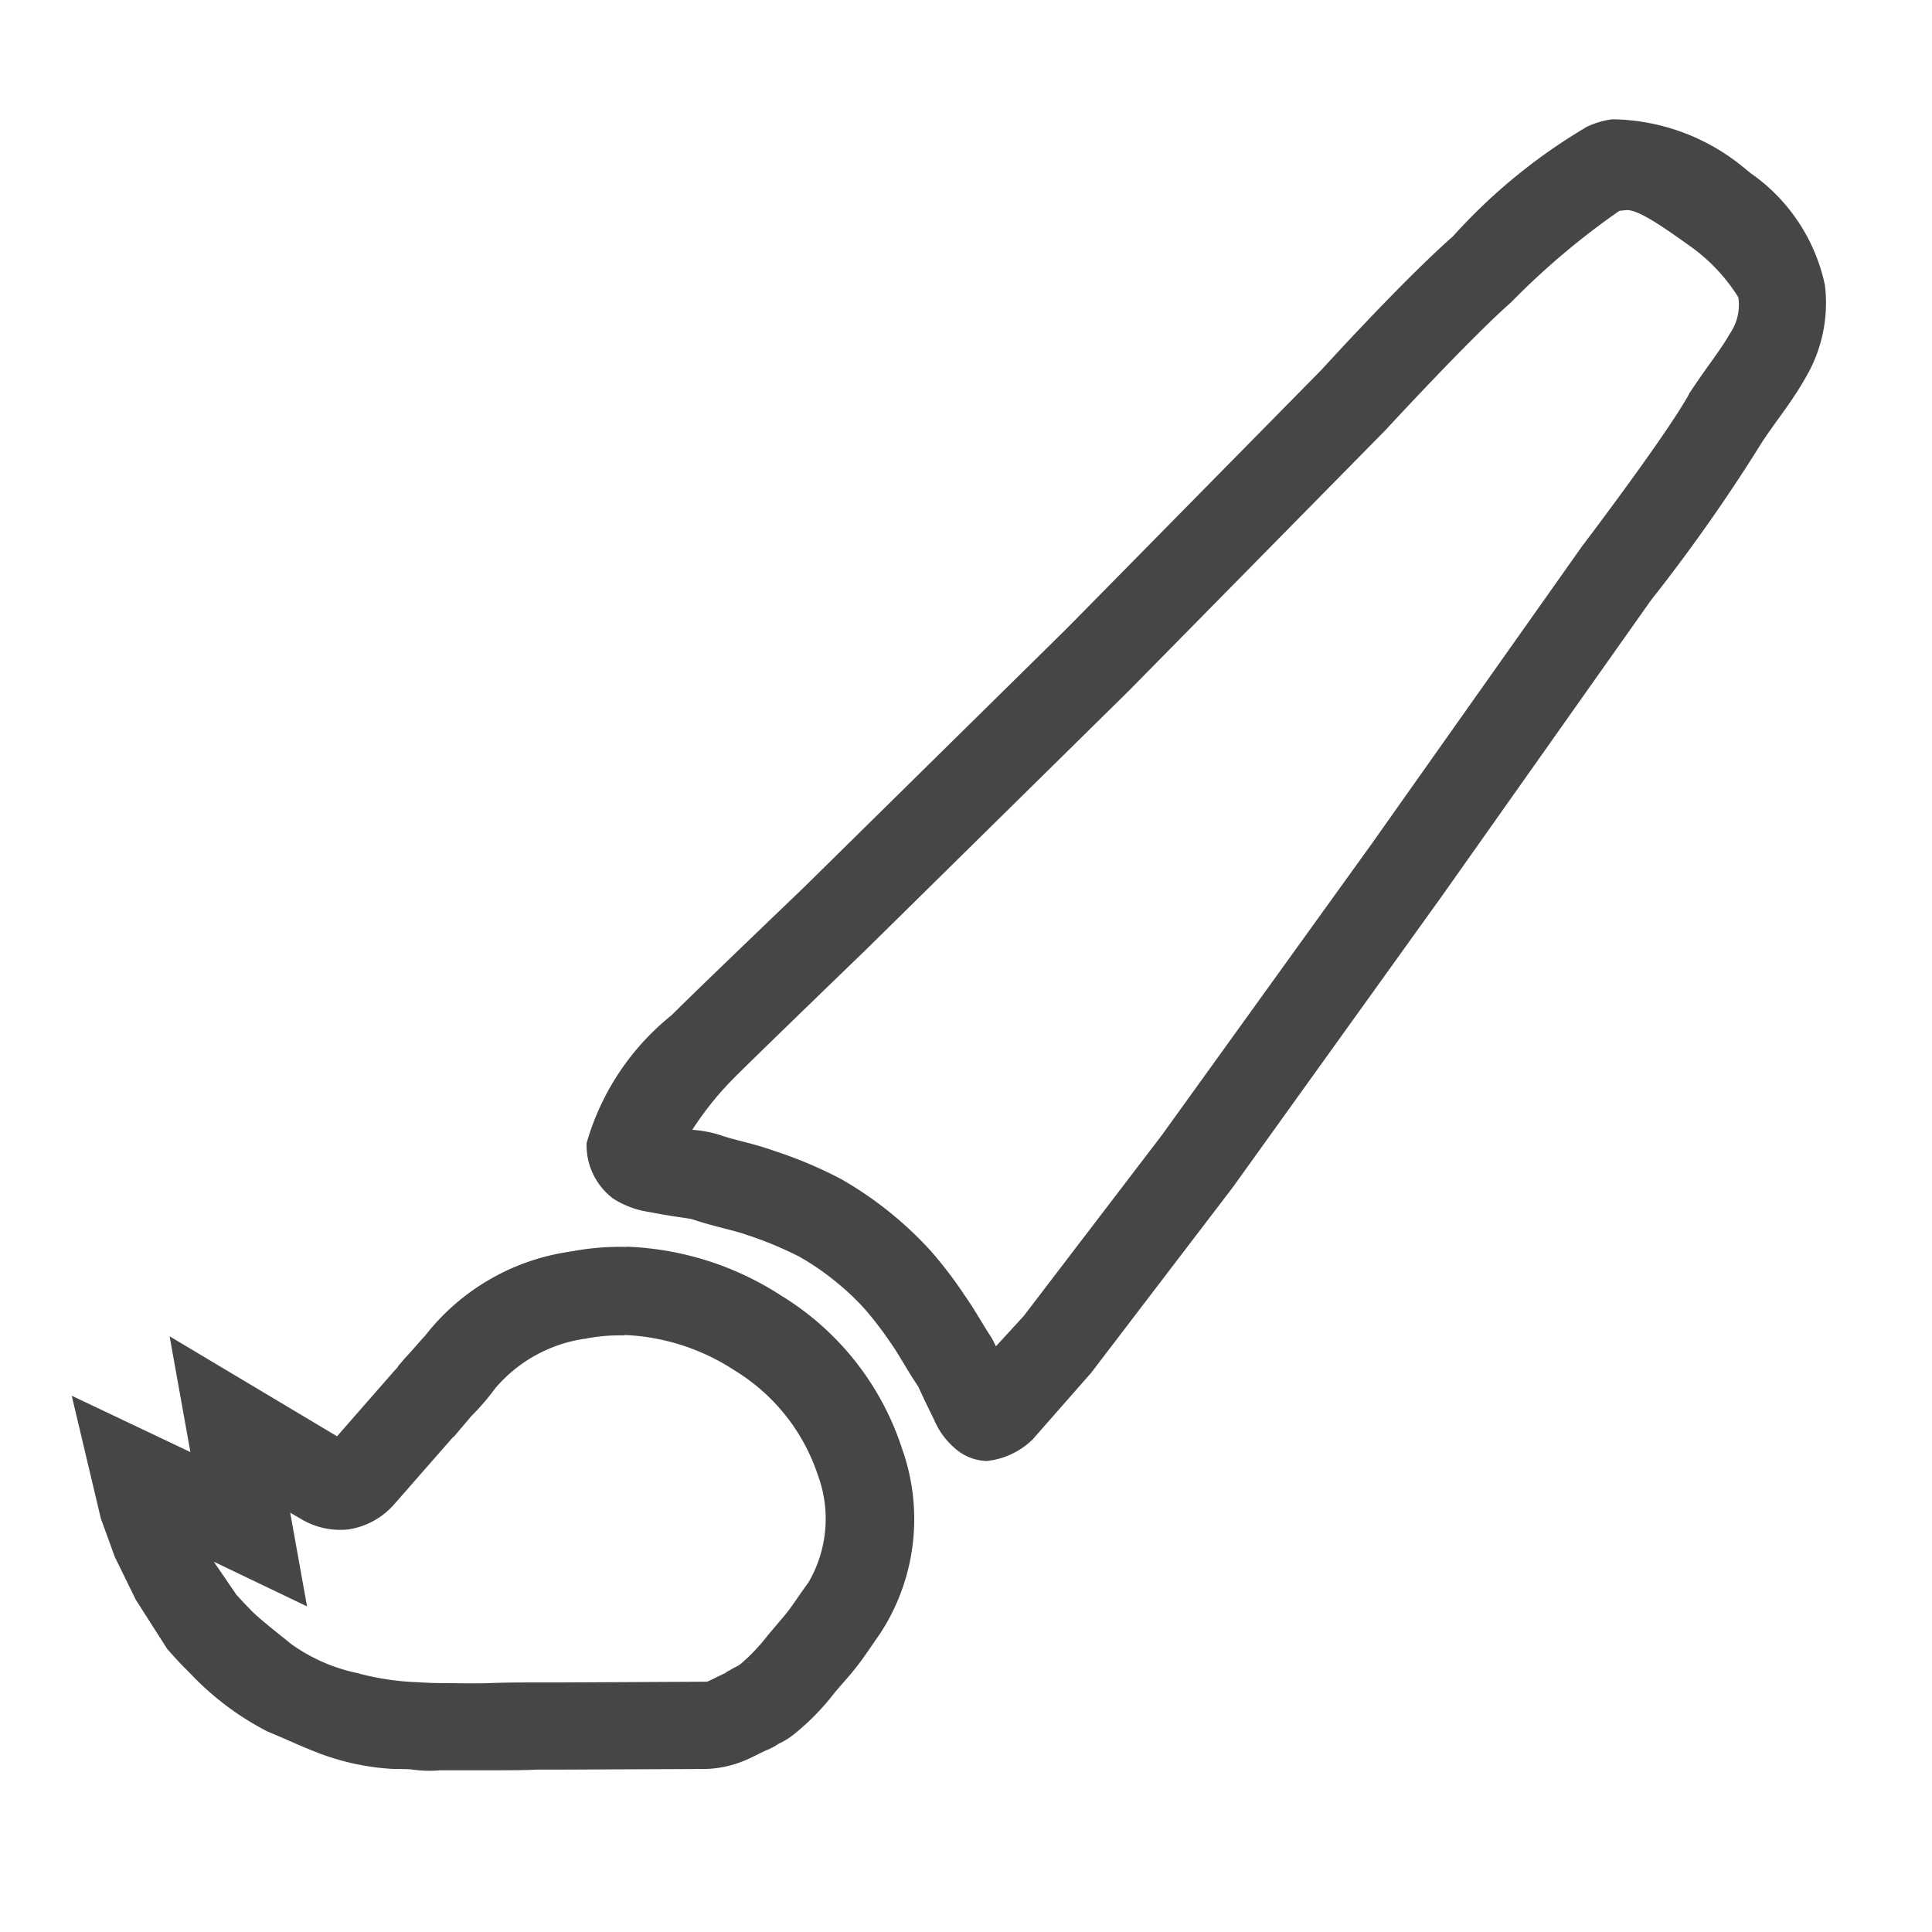 <svg id="svg8" xmlns="http://www.w3.org/2000/svg" viewBox="0 0 24 24">
  <g id="layer1">
    <g id="g819">
      <path id="path820" d="M19.723,1.569a7.039,7.039,0,0,0-1.674,1.367c-.627.551-1.633,1.658-1.633,1.658L13.248,7.811,10,11.01c-.007.008-1.358,1.3-1.656,1.6A3.148,3.148,0,0,0,7.287,14.2a.828.828,0,0,0,.33.689,1.116,1.116,0,0,0,.444.166c.257.052.5.08.535.09.275.093.507.134.672.192a4.6,4.6,0,0,1,.66.273v0a3.21,3.21,0,0,1,.472.326,3.025,3.025,0,0,1,.352.336,4.609,4.609,0,0,1,.334.442c.091.131.185.31.32.509,0,0,.1.219.2.418a.931.931,0,0,0,.243.338.622.622,0,0,0,.408.17.956.956,0,0,0,.572-.269l.727-.828,1.756-2.3,2.6-3.621,2.588-3.662.014-.019a21.472,21.472,0,0,0,1.41-2.014l-.02.034c.158-.24.355-.476.526-.779a1.829,1.829,0,0,0,.24-1.148,2.265,2.265,0,0,0-.922-1.391l-.086-.07a2.613,2.613,0,0,0-1.633-.6,1.034,1.034,0,0,0-.312.091Zm.468,1.042c.13-.019.4.157.786.434a2.223,2.223,0,0,1,.617.648.627.627,0,0,1-.11.459c-.1.183-.29.416-.488.719l-.012.015-.007.019c-.3.535-1.334,1.894-1.334,1.894l-.008.012L17.027,10.5l-2.593,3.6-1.717,2.248-.346.377a.978.978,0,0,0-.059-.116c-.092-.136-.188-.316-.328-.517a5.311,5.311,0,0,0-.42-.551,4.587,4.587,0,0,0-1.113-.893v0a5.289,5.289,0,0,0-.82-.347h0c-.279-.1-.513-.139-.682-.2h0a1.493,1.493,0,0,0-.349-.066,3.915,3.915,0,0,1,.511-.637c.232-.235,1.657-1.611,1.657-1.611l0,0,3.255-3.206,3.194-3.244.006-.007s1.041-1.129,1.55-1.576a9.319,9.319,0,0,1,1.344-1.135h0ZM7.787,15.49a3.193,3.193,0,0,0-.674.053l-.008,0-.035.007a2.78,2.78,0,0,0-1.8,1.057l0,0,0,0c.026-.038-.115.13-.229.254l-.008.007-.09.106v0l0,.007-.051.055a.254.254,0,0,0-.02.023l0,0-.685.783L2.107,16.6l.258,1.438-1.474-.7.361,1.523.174.479.26.531.39.611.02.023s.114.133.267.283a3.566,3.566,0,0,0,.957.72c.369.154.353.159.666.28a3.048,3.048,0,0,0,.912.187c.041,0,.191,0,.231.008a1.489,1.489,0,0,0,.344.008c.186,0,.405,0,.619,0s.421,0,.576-.008l.185,0h.02l.012,0,1.828-.008A1.349,1.349,0,0,0,9.2,21.89c.135-.051.213-.1.317-.146l-.026.011c.177-.071.213-.122.151-.086l.007,0,.006,0a.117.117,0,0,0-.023.011.97.97,0,0,0,.248-.15h0a3.044,3.044,0,0,0,.492-.508c.092-.109.168-.188.27-.318s.216-.306.295-.417A2.6,2.6,0,0,0,11.207,18a3.491,3.491,0,0,0-1.494-1.9,3.779,3.779,0,0,0-1.926-.613ZM7.76,16.584a2.693,2.693,0,0,1,1.367.441,2.411,2.411,0,0,1,1.033,1.3,1.565,1.565,0,0,1-.115,1.329c-.1.137-.207.3-.268.376s-.132.157-.242.288a2.351,2.351,0,0,1-.328.347h0c-.08.062-.119.054.025.008.073-.023.148-.034.057-.015a.627.627,0,0,0-.209.082c-.07.039-.106.055,0,.015l-.012,0-.013.007c-.141.065-.221.108-.246.118s-.01.011-.086.011h0L6.943,20.9H6.93a.108.108,0,0,1-.018,0H6.848l-.194,0c-.156,0-.36,0-.57.008s-.424,0-.6,0-.337-.015-.3-.011h0a3.279,3.279,0,0,1-.748-.114,2.175,2.175,0,0,1-.831-.369c.015.007-.361-.283-.476-.4s-.181-.193-.19-.2L2.656,19.4l1.158.555-.209-1.164.124.072A.949.949,0,0,0,4.32,19a.942.942,0,0,0,.553-.287l.008-.008.748-.854.006,0,.205-.242.012-.015,0,0a2.933,2.933,0,0,0,.3-.348,1.8,1.8,0,0,1,1.108-.615l.009,0,.038-.008a2.211,2.211,0,0,1,.447-.034Z" class="aw-theme-iconOutline" fill="#464646"/>
    </g>
  </g>
</svg>
